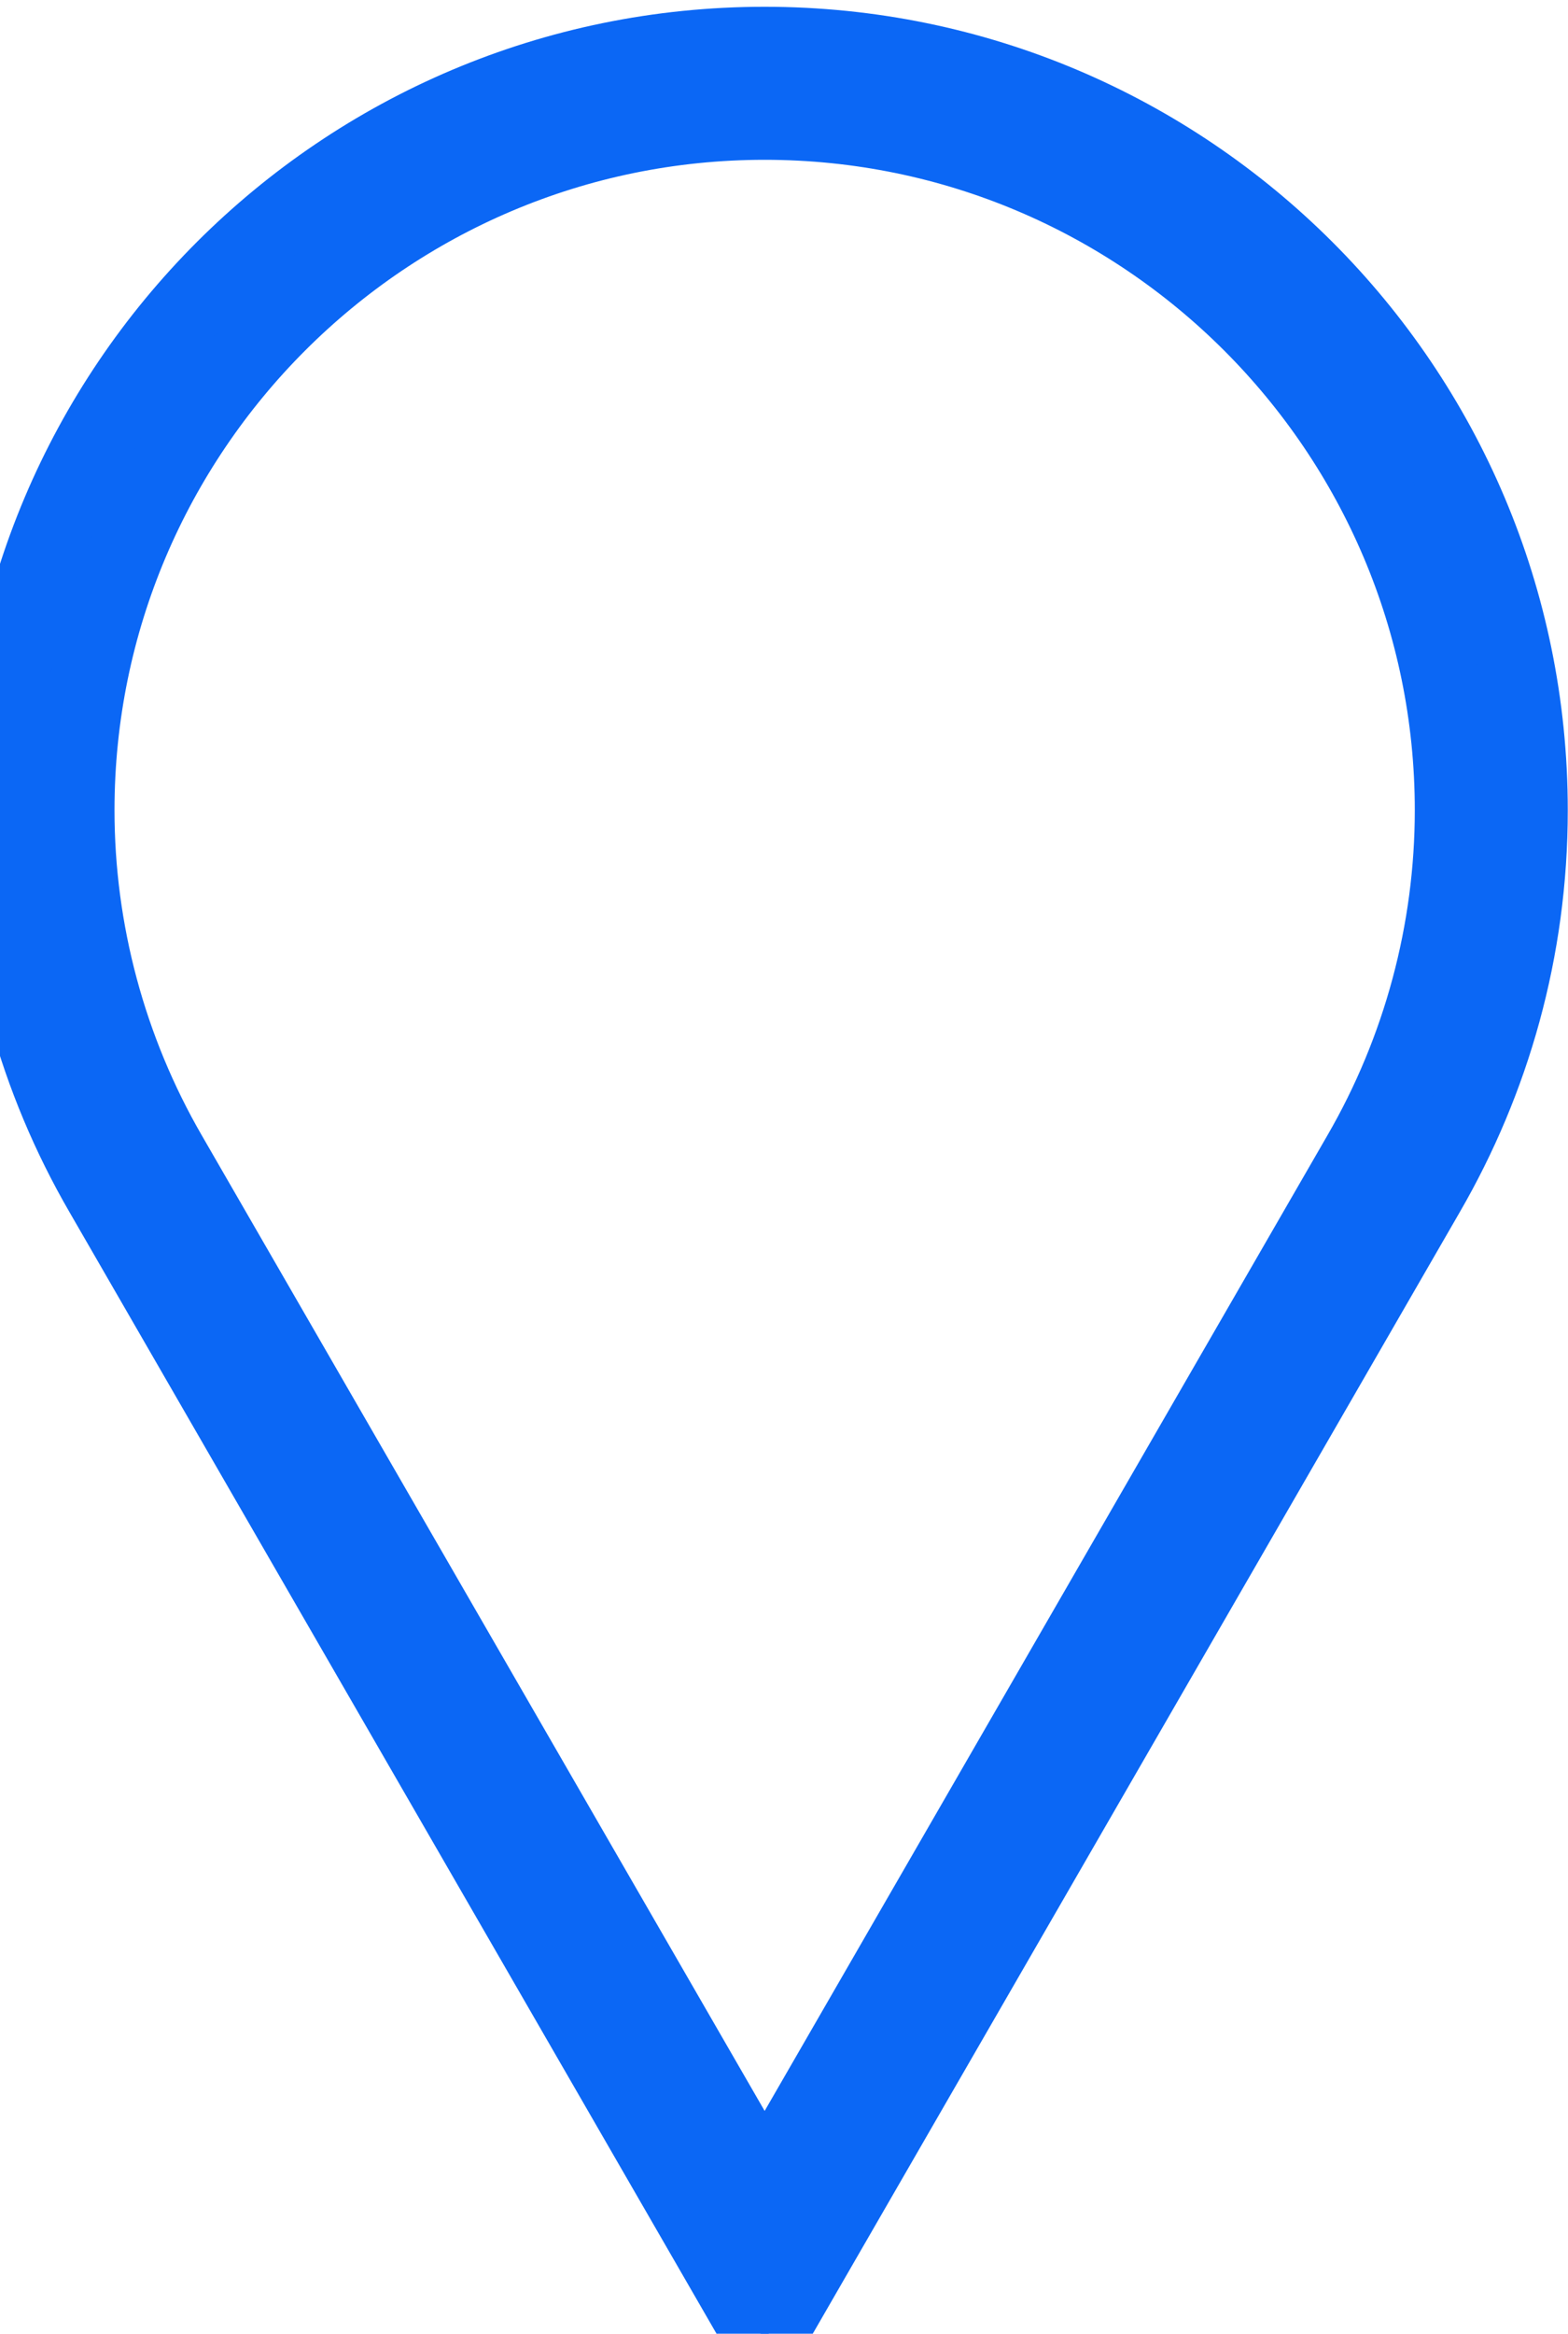 <?xml version="1.0" encoding="utf-8"?>
<!-- Generator: Adobe Illustrator 16.0.0, SVG Export Plug-In . SVG Version: 6.00 Build 0)  -->
<!DOCTYPE svg PUBLIC "-//W3C//DTD SVG 1.1//EN" "http://www.w3.org/Graphics/SVG/1.1/DTD/svg11.dtd">
<svg version="1.1" id="Layer_1" xmlns:xl="http://www.w3.org/1999/xlink"
	 xmlns="http://www.w3.org/2000/svg" xmlns:xlink="http://www.w3.org/1999/xlink" x="0px" y="0px" width="41px" height="61px"
	 viewBox="0 0 41 61" enable-background="new 0 0 41 61" xml:space="preserve">
<title>Canvas 4</title>
<title>Layer 1</title>
<path fill="#0B67F5" stroke="#0B67F5" stroke-width="2" stroke-miterlimit="10" d="M19.994,1.177c-11.045,0-20,8.957-20,20.001
	c0,3.646,0.98,7.057,2.687,10.002l17.313,30l17.312-30c1.705-2.945,2.688-6.354,2.688-10.002
	C39.994,10.134,31.039,1.177,19.994,1.177z M35.574,30.179l-15.58,26.999L4.41,30.177c-1.58-2.732-2.416-5.843-2.416-8.999
	c0-9.926,8.074-18.001,18-18.001c9.926,0,18,8.075,18,18.001C37.994,24.334,37.158,27.445,35.574,30.179z"/>
<path fill="none" d="M14.914,29.908c-1.636-1.027-3.049-2.693-3.86-4.545c-0.603-0.383-1.114-0.959-1.429-1.766
	C9.351,22.896,9.147,22.179,9,21.46V31h8.354C16.528,30.757,15.709,30.407,14.914,29.908z"/>
<path fill="none" d="M11.023,13H9v3.899C9.327,15.458,9.984,14.118,11.023,13z"/>
<path fill="none" d="M27.718,13c3.278,3.278,4.409,8.969,1.769,12.919c-1.653,2.474-4.104,4.318-6.802,5.081H32V13H27.718z"/>
</svg>
